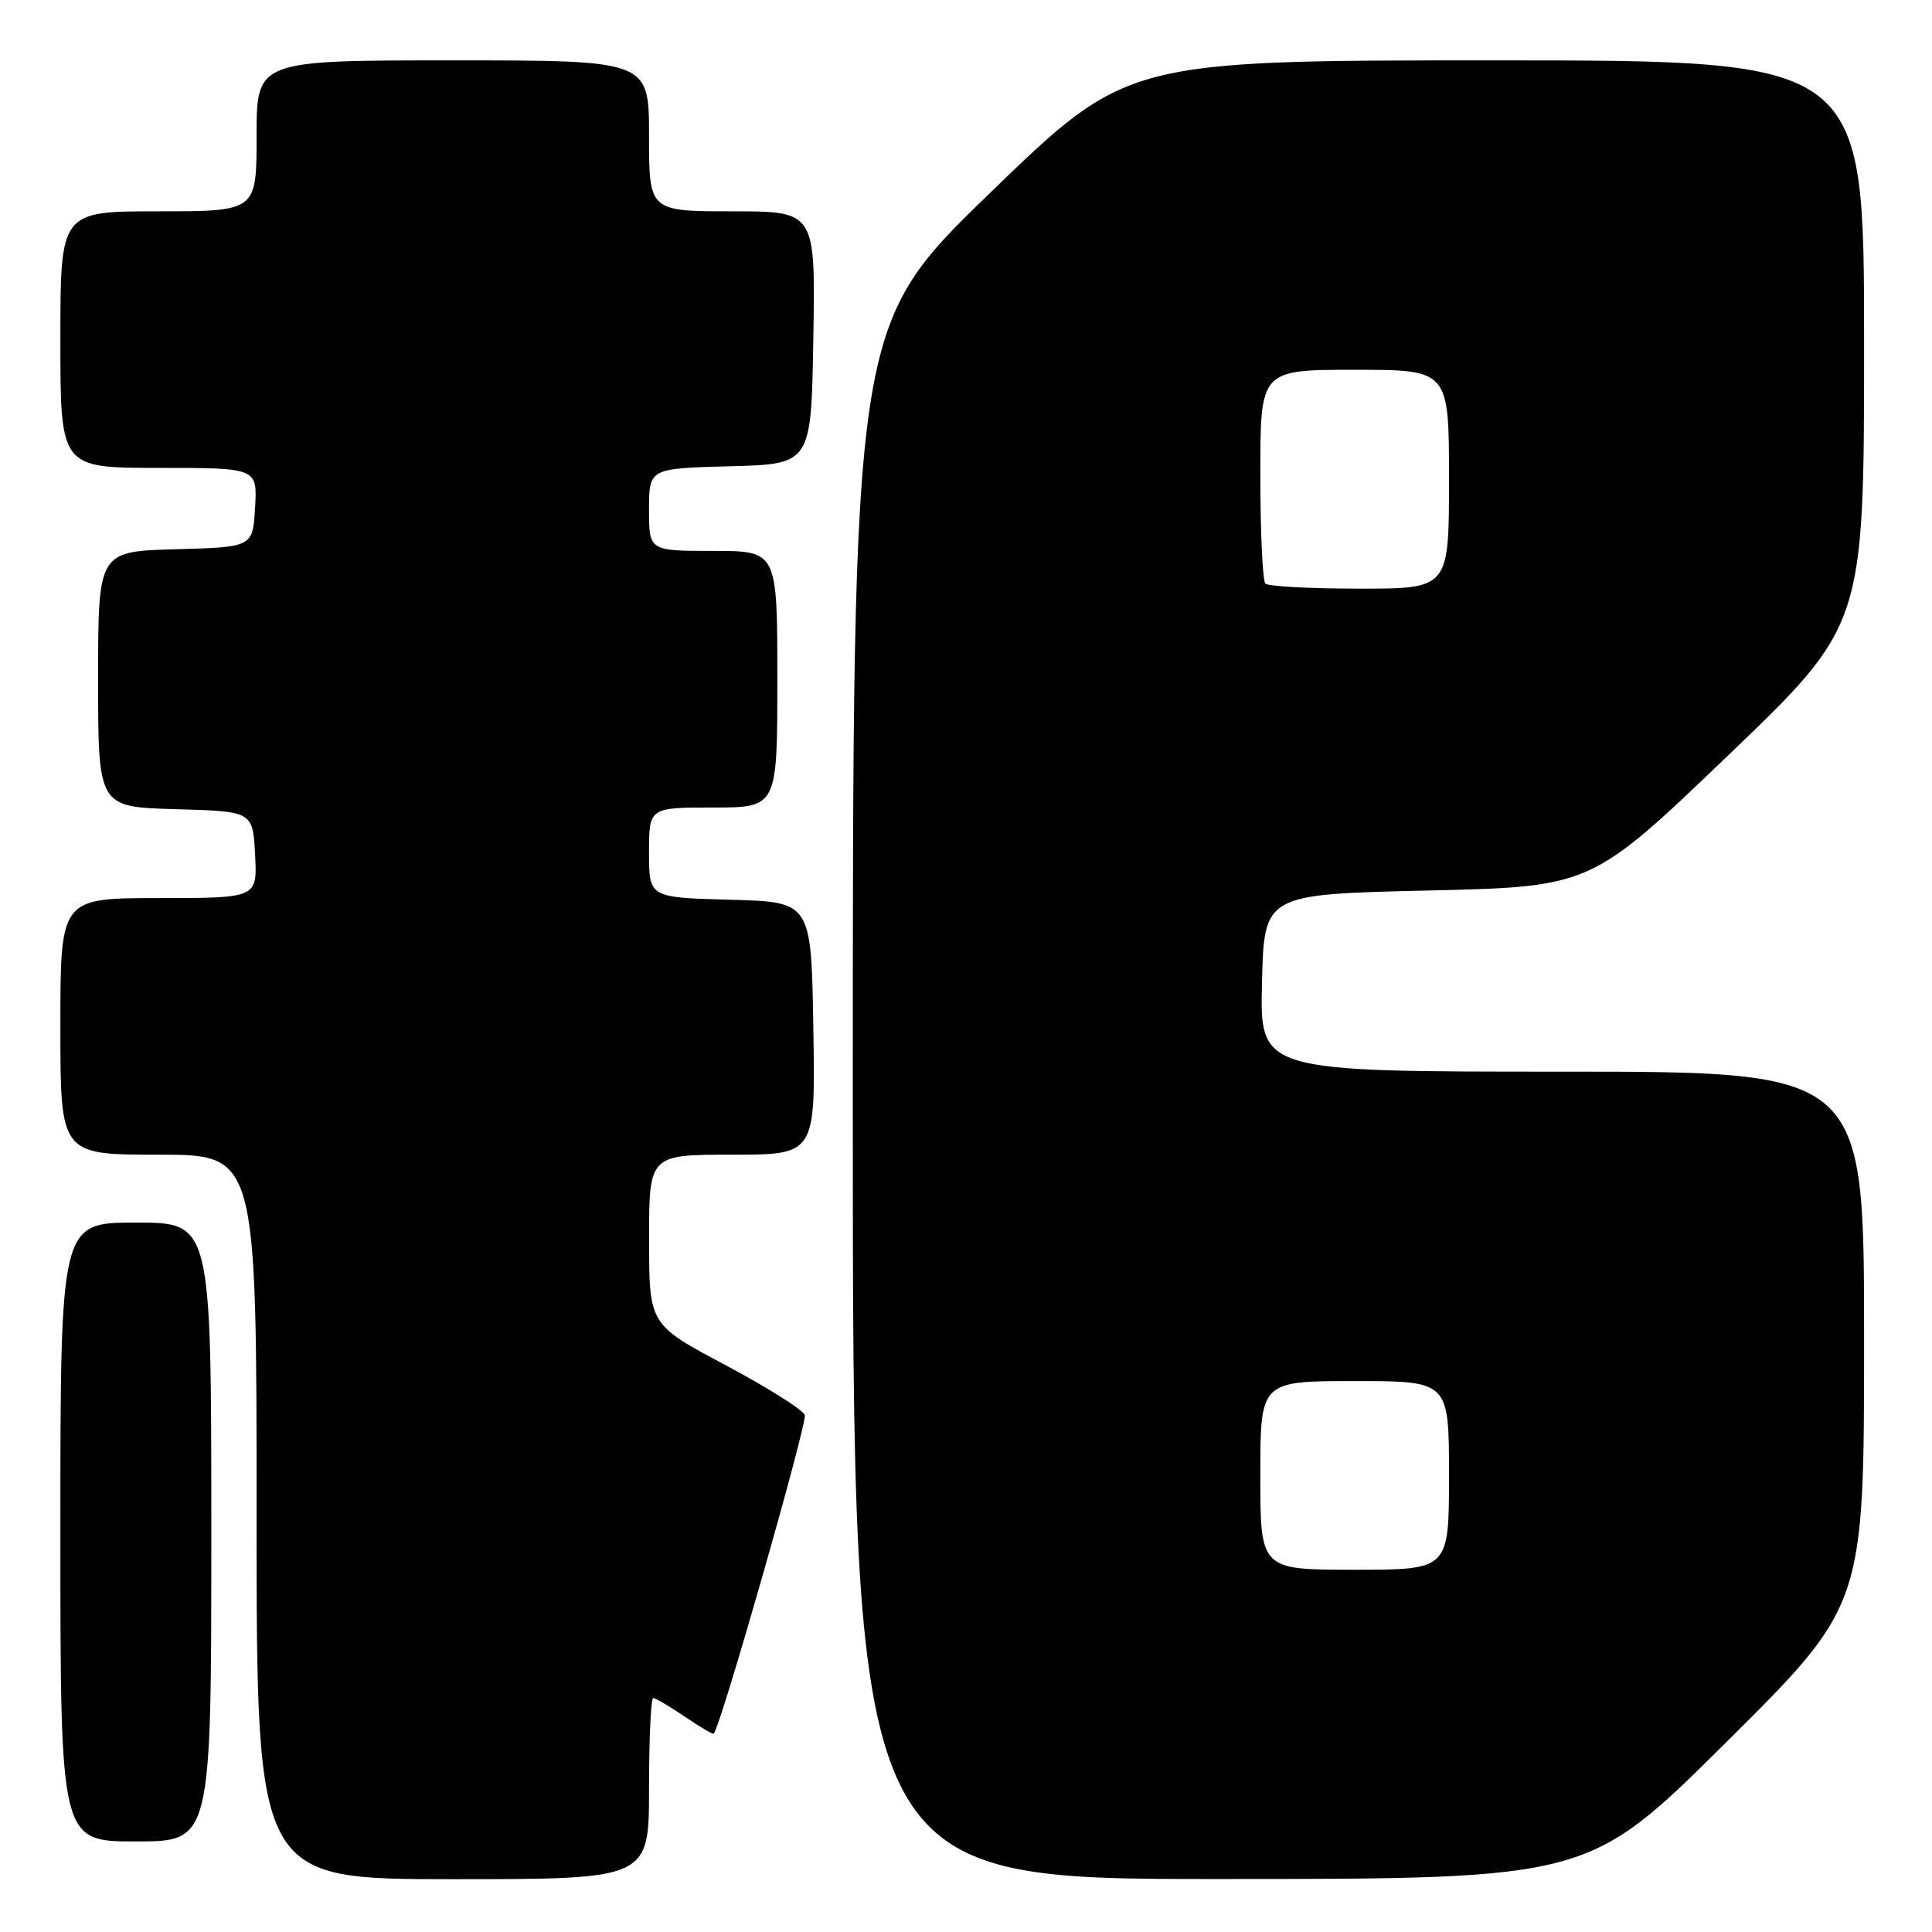 <?xml version="1.0" encoding="UTF-8" standalone="no"?>
<!DOCTYPE svg PUBLIC "-//W3C//DTD SVG 1.1//EN" "http://www.w3.org/Graphics/SVG/1.1/DTD/svg11.dtd" >
<svg xmlns="http://www.w3.org/2000/svg" xmlns:xlink="http://www.w3.org/1999/xlink" version="1.1" viewBox="0 0 256 256">
 <g >
 <path fill="currentColor"
d=" M 86.00 237.00 C 86.00 230.40 86.25 225.00 86.55 225.00 C 86.86 225.00 88.74 226.11 90.75 227.47 C 92.75 228.83 94.47 229.85 94.58 229.72 C 95.55 228.59 107.01 188.47 106.64 187.50 C 106.37 186.79 101.61 183.80 96.08 180.86 C 86.01 175.50 86.01 175.50 86.01 164.25 C 86.00 153.00 86.00 153.00 97.02 153.00 C 108.05 153.00 108.05 153.00 107.77 136.25 C 107.50 119.50 107.50 119.50 96.75 119.22 C 86.00 118.93 86.00 118.93 86.00 112.97 C 86.00 107.00 86.00 107.00 94.50 107.00 C 103.00 107.00 103.00 107.00 103.00 90.00 C 103.00 73.00 103.00 73.00 94.50 73.00 C 86.00 73.00 86.00 73.00 86.00 67.53 C 86.00 62.07 86.00 62.07 96.75 61.78 C 107.50 61.50 107.50 61.50 107.77 44.75 C 108.05 28.00 108.05 28.00 97.02 28.00 C 86.00 28.00 86.00 28.00 86.00 18.00 C 86.00 8.00 86.00 8.00 60.00 8.00 C 34.00 8.00 34.00 8.00 34.00 18.00 C 34.00 28.00 34.00 28.00 21.00 28.00 C 8.00 28.00 8.00 28.00 8.00 45.00 C 8.00 62.00 8.00 62.00 21.05 62.00 C 34.10 62.00 34.10 62.00 33.80 67.25 C 33.50 72.50 33.50 72.50 23.25 72.78 C 13.00 73.07 13.00 73.07 13.00 90.00 C 13.00 106.93 13.00 106.93 23.25 107.22 C 33.50 107.50 33.50 107.50 33.80 113.25 C 34.10 119.00 34.10 119.00 21.05 119.00 C 8.00 119.00 8.00 119.00 8.00 136.00 C 8.00 153.00 8.00 153.00 21.00 153.00 C 34.00 153.00 34.00 153.00 34.00 201.00 C 34.00 249.00 34.00 249.00 60.00 249.00 C 86.00 249.00 86.00 249.00 86.00 237.00 Z  M 228.75 230.84 C 247.00 212.71 247.00 212.71 247.00 177.36 C 247.00 142.00 247.00 142.00 206.97 142.00 C 166.94 142.00 166.94 142.00 167.22 130.25 C 167.50 118.50 167.50 118.50 189.17 118.00 C 210.83 117.50 210.83 117.50 228.92 100.16 C 247.00 82.83 247.00 82.83 247.00 45.41 C 247.00 8.00 247.00 8.00 198.16 8.00 C 149.32 8.00 149.32 8.00 131.16 25.59 C 113.00 43.18 113.00 43.18 113.00 146.09 C 113.00 249.00 113.00 249.00 161.75 248.98 C 210.50 248.97 210.50 248.97 228.75 230.84 Z  M 28.00 203.00 C 28.00 162.00 28.00 162.00 18.00 162.00 C 8.00 162.00 8.00 162.00 8.00 203.00 C 8.00 244.00 8.00 244.00 18.00 244.00 C 28.00 244.00 28.00 244.00 28.00 203.00 Z  M 167.00 195.50 C 167.00 183.00 167.00 183.00 179.50 183.00 C 192.00 183.00 192.00 183.00 192.00 195.50 C 192.00 208.00 192.00 208.00 179.50 208.00 C 167.00 208.00 167.00 208.00 167.00 195.50 Z  M 167.67 77.33 C 167.30 76.97 167.00 70.44 167.00 62.83 C 167.00 49.00 167.00 49.00 179.50 49.00 C 192.00 49.00 192.00 49.00 192.00 63.50 C 192.00 78.00 192.00 78.00 180.17 78.00 C 173.66 78.00 168.03 77.70 167.67 77.33 Z "/>
</g>
</svg>